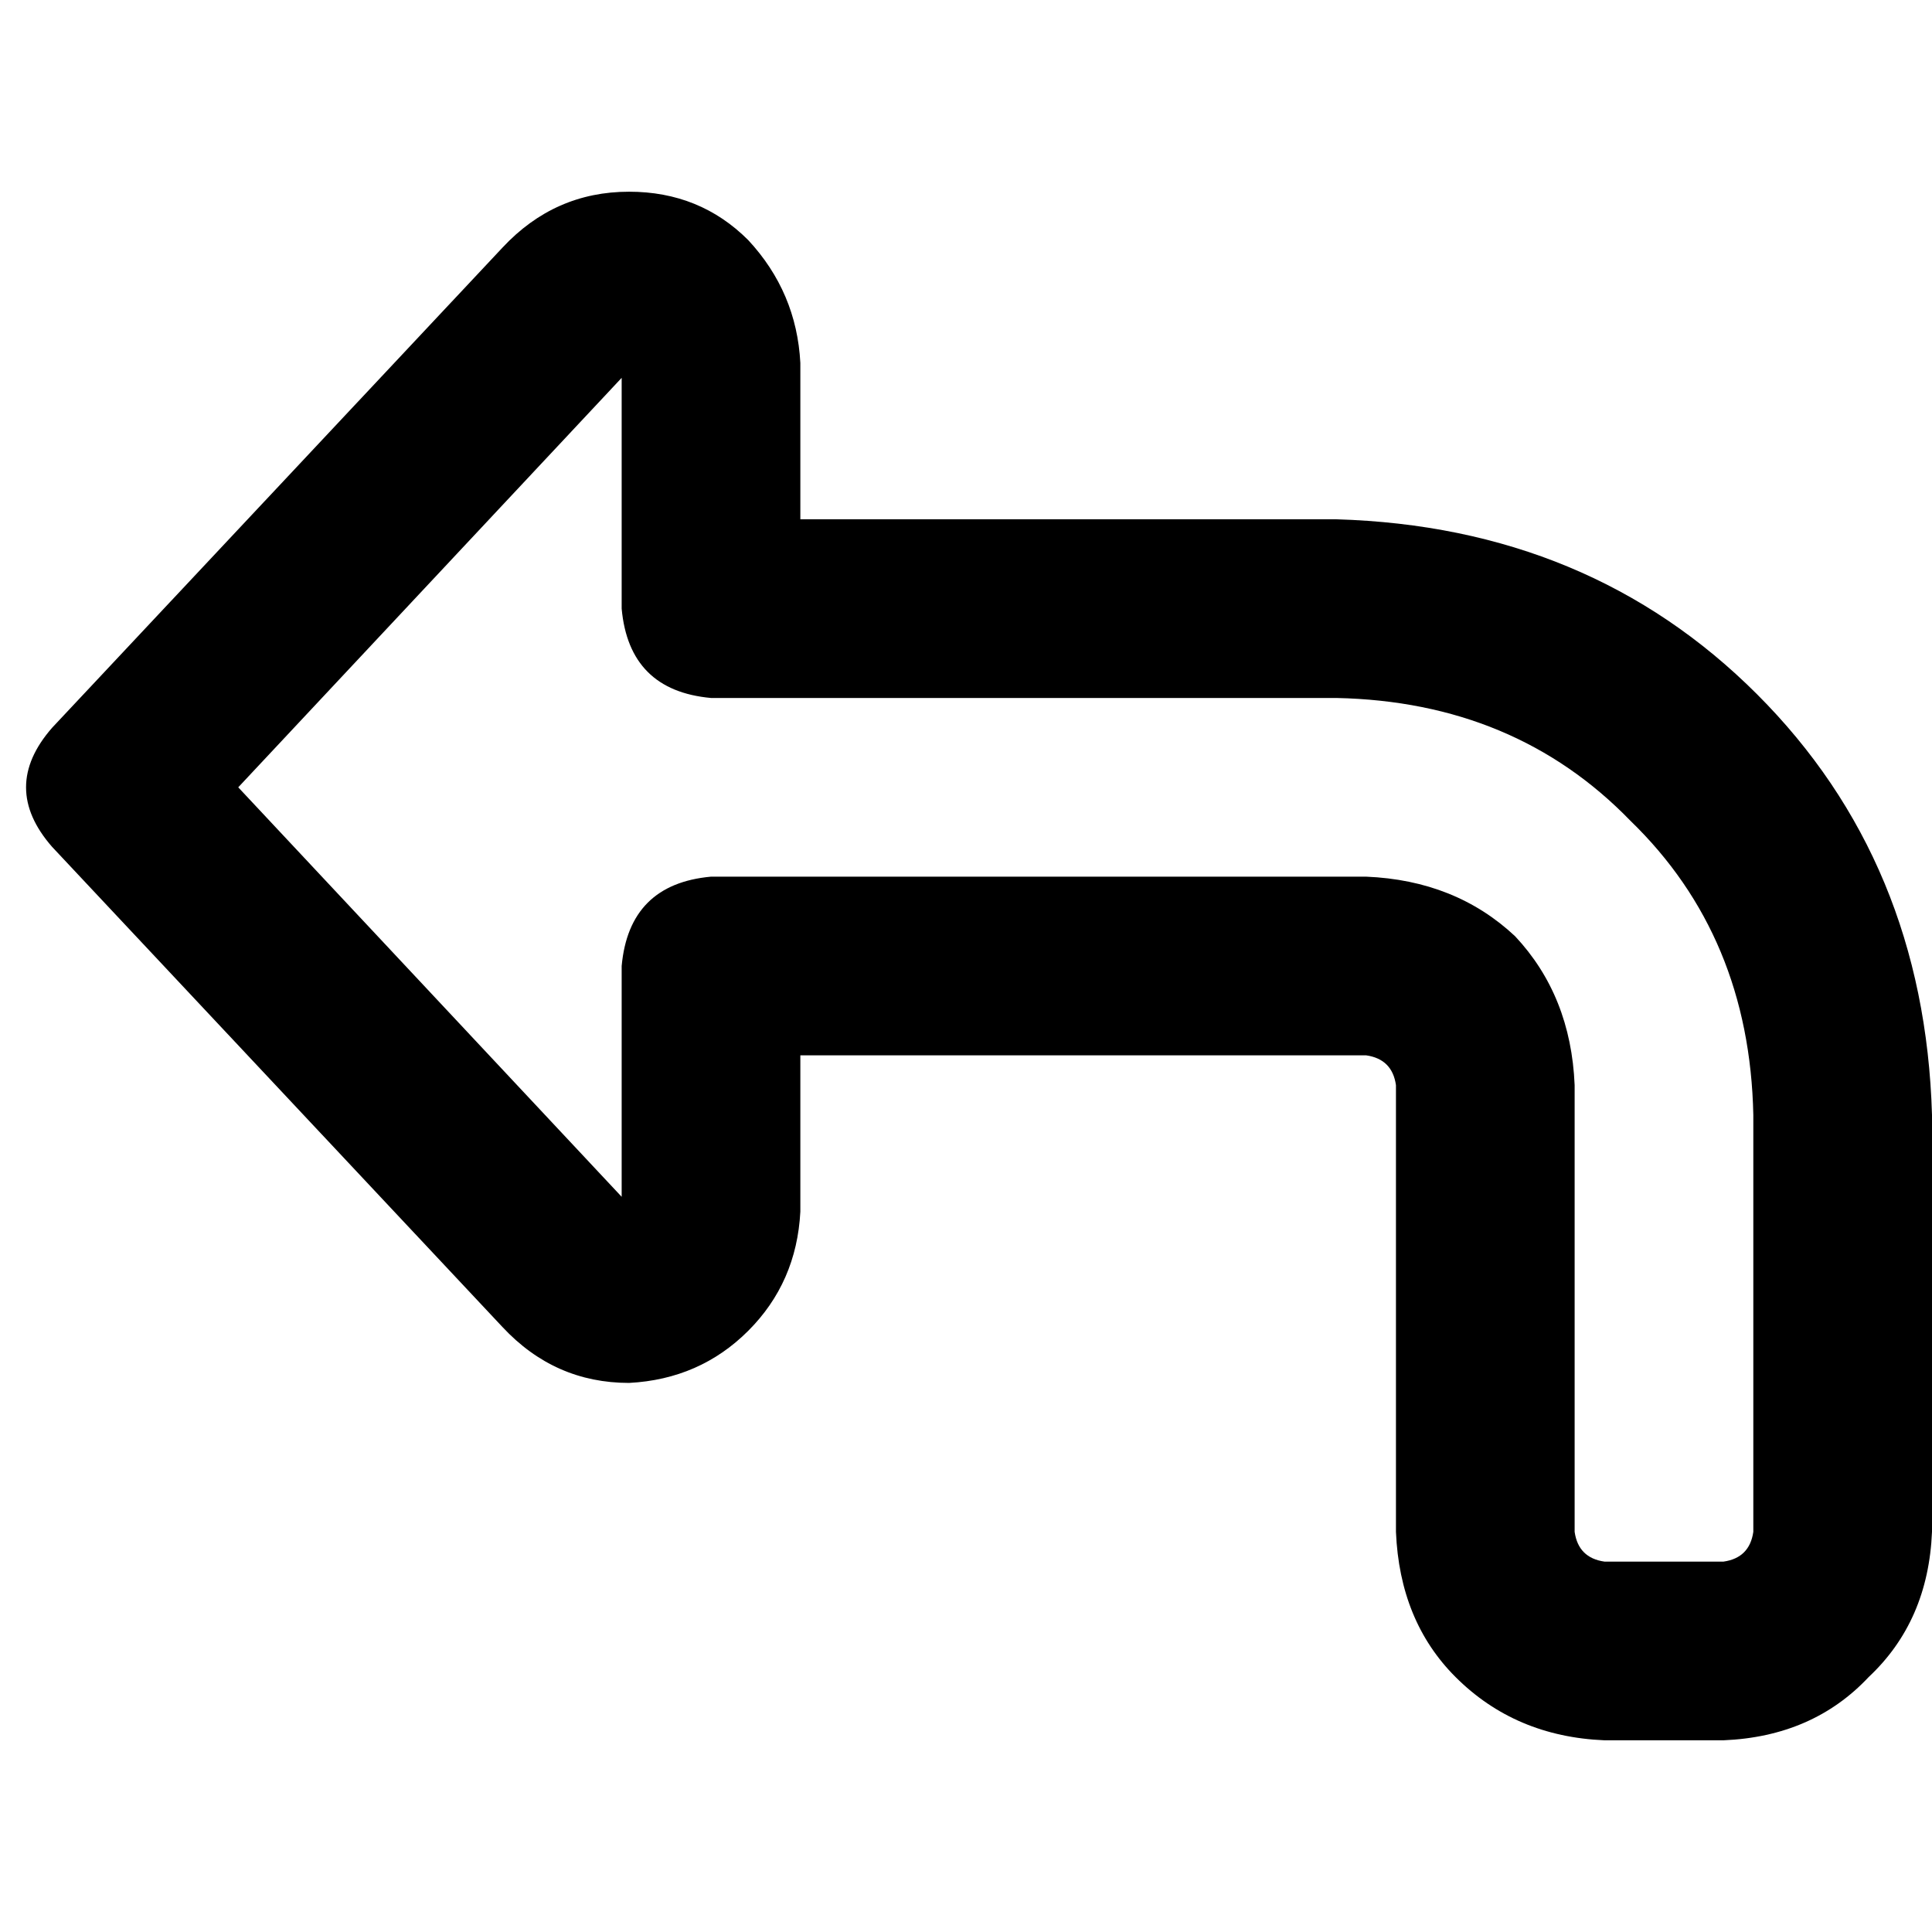 <svg xmlns="http://www.w3.org/2000/svg" viewBox="0 0 512 512">
  <path d="M 13.811 224.432 Q 0 208.647 13.811 192.863 L 133.179 65.603 L 133.179 65.603 Q 146.99 50.805 166.721 50.805 Q 185.464 50.805 198.289 63.63 Q 211.114 77.441 212.1 96.185 L 212.1 137.618 L 212.1 137.618 L 354.158 137.618 L 354.158 137.618 Q 421.241 139.592 465.634 183.985 Q 510.027 228.378 512 295.461 L 512 405.95 L 512 405.95 Q 511.013 429.626 495.229 444.424 Q 480.432 460.208 456.755 461.195 L 425.187 461.195 L 425.187 461.195 Q 401.511 460.208 385.726 444.424 Q 370.929 429.626 369.942 405.95 L 369.942 287.568 L 369.942 287.568 Q 368.956 280.663 362.05 279.676 L 212.1 279.676 L 212.1 279.676 L 212.1 321.11 L 212.1 321.11 Q 211.114 339.854 198.289 352.678 Q 185.464 365.503 166.721 366.489 Q 146.99 366.489 133.179 351.692 L 13.811 224.432 L 13.811 224.432 Z M 164.748 316.177 L 164.748 256 L 164.748 316.177 L 164.748 256 Q 166.721 234.297 188.424 232.324 L 362.05 232.324 L 362.05 232.324 Q 385.726 233.31 401.511 248.108 Q 416.308 263.892 417.295 287.568 L 417.295 405.95 L 417.295 405.95 Q 418.281 412.855 425.187 413.842 L 456.755 413.842 L 456.755 413.842 Q 463.661 412.855 464.647 405.95 L 464.647 295.461 L 464.647 295.461 Q 463.661 248.108 432.092 217.526 Q 401.511 185.958 354.158 184.971 L 188.424 184.971 L 188.424 184.971 Q 166.721 182.998 164.748 161.295 L 164.748 100.131 L 164.748 100.131 L 63.137 208.647 L 63.137 208.647 L 164.748 317.164 L 164.748 316.177 Z" />
</svg>